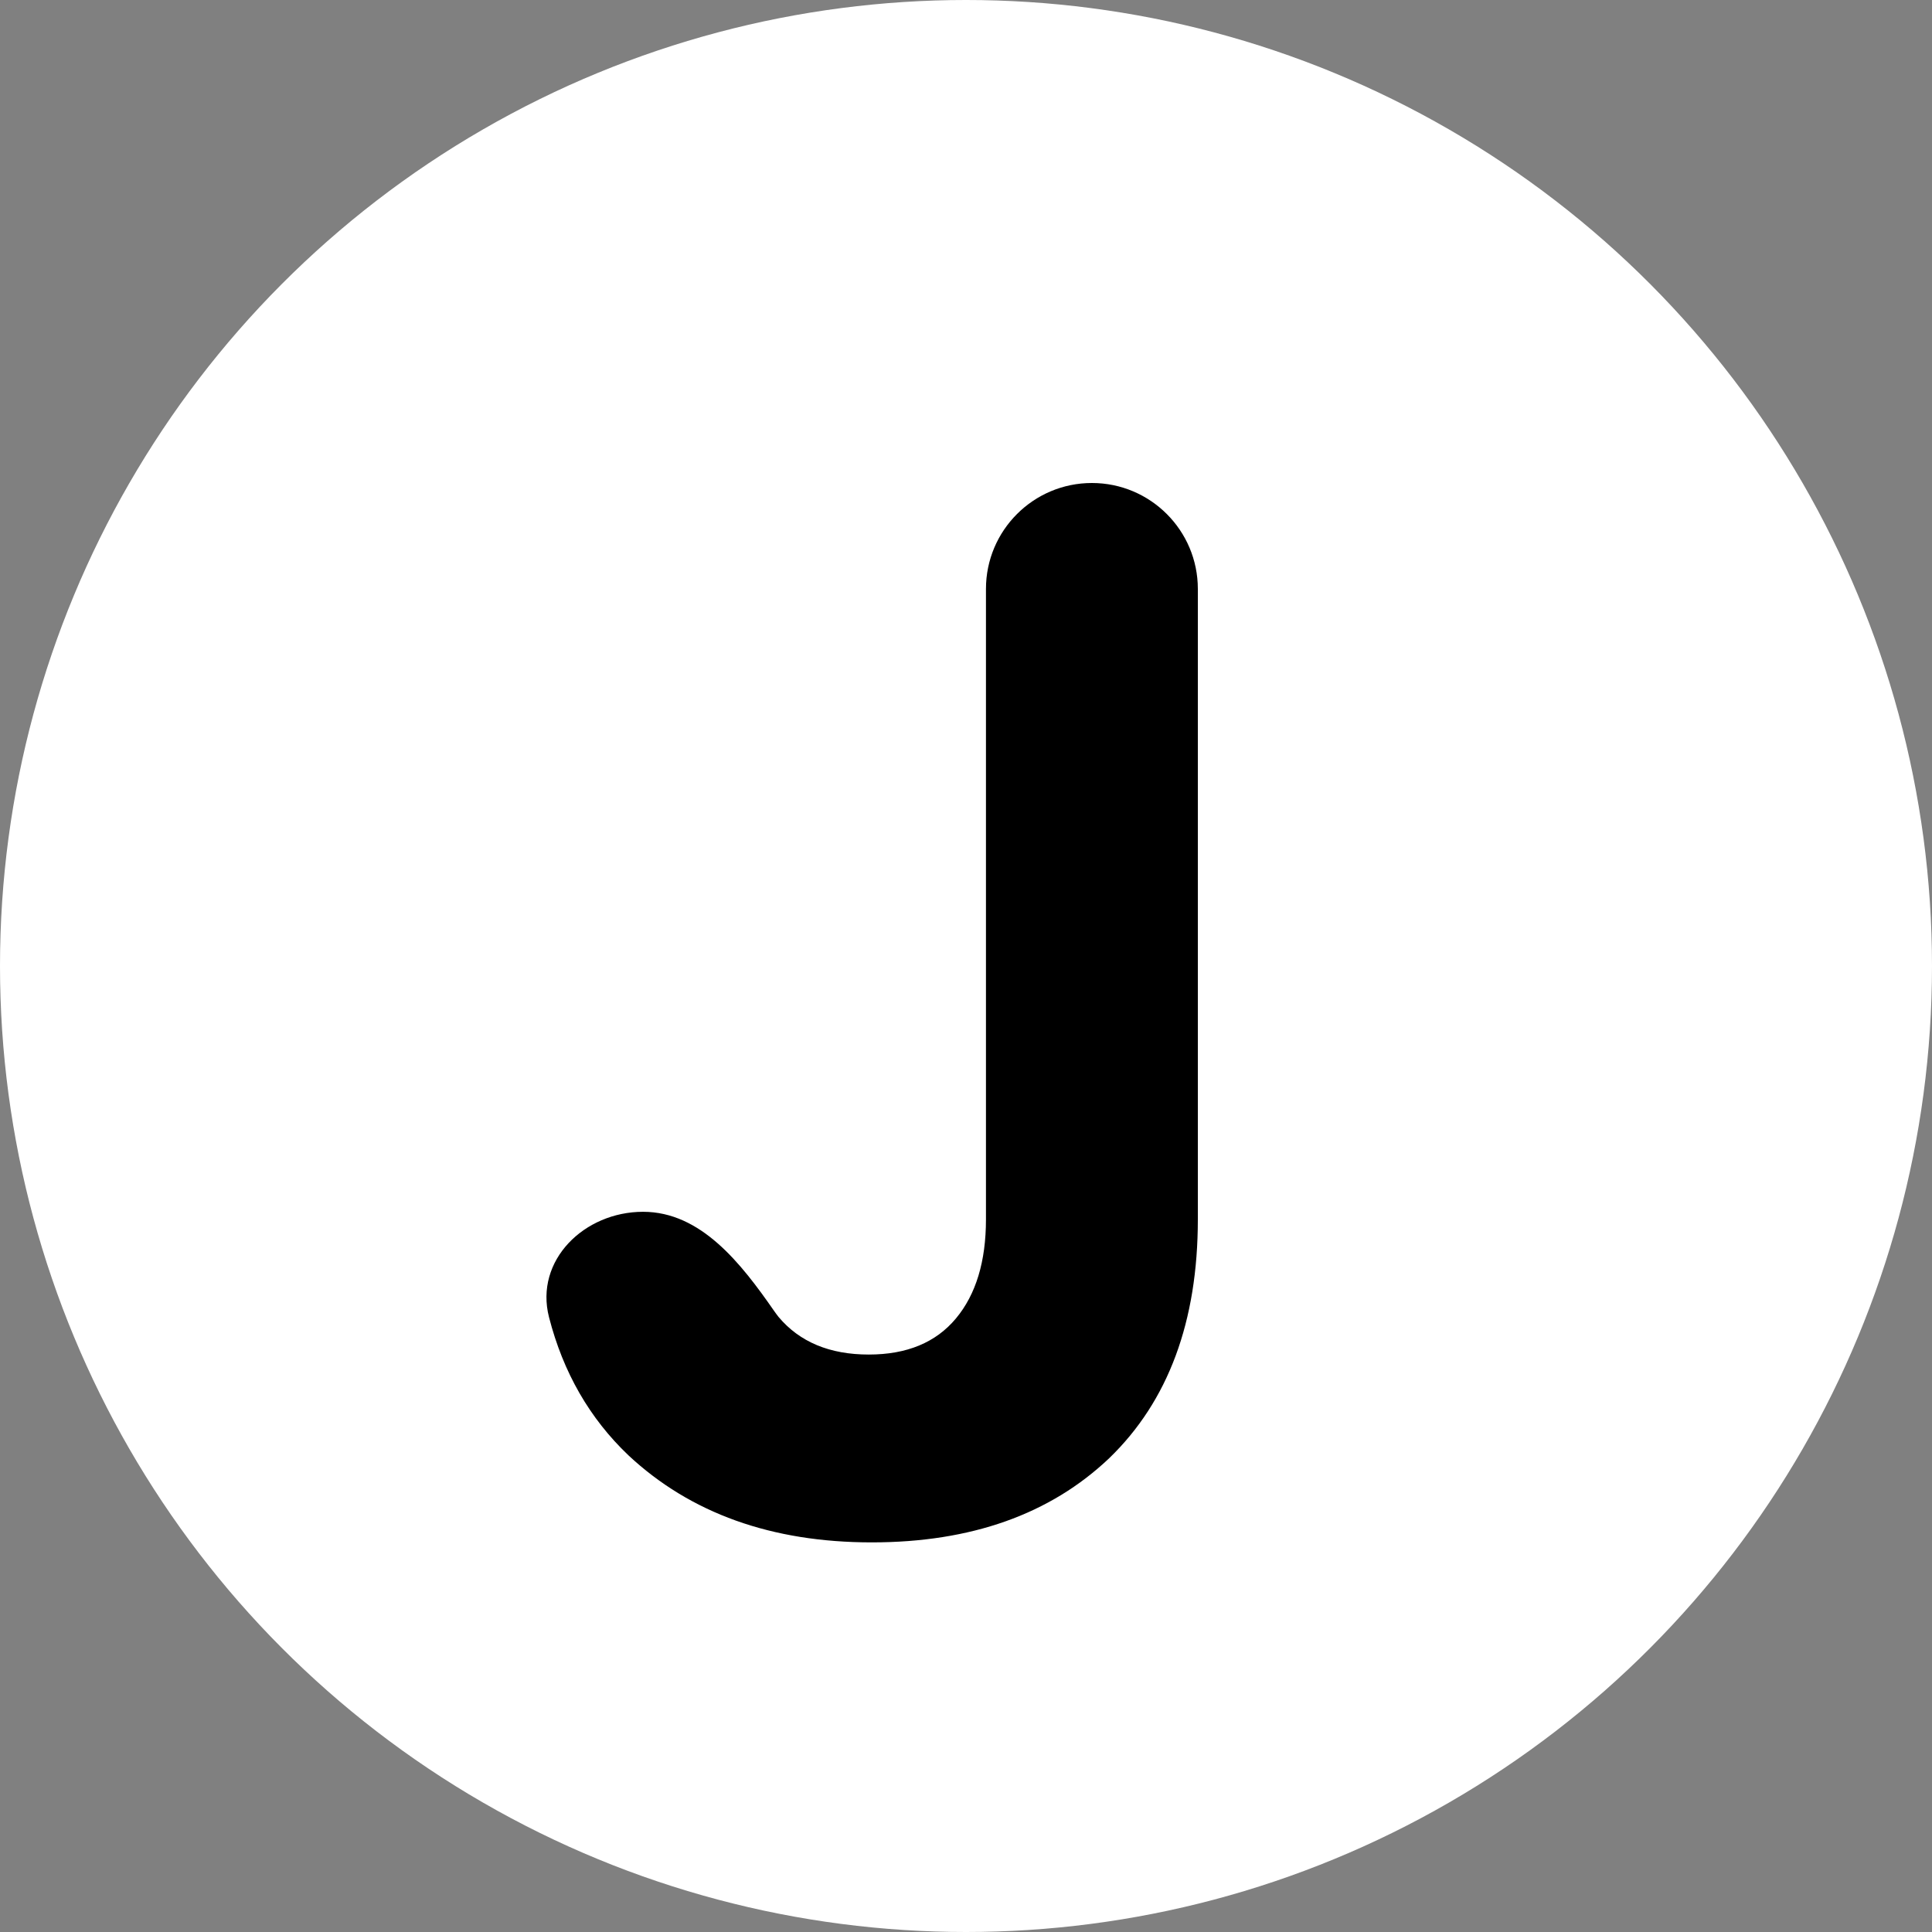 <svg width="18" height="18" viewBox="0 0 18 18" fill="none" xmlns="http://www.w3.org/2000/svg">
<rect x="0" y="0" width="18" height="18" fill="#808080" stroke="none"/>
<circle cx="9" cy="9" r="9" fill="white"/>
<path d="M10.173 4.5C10.718 4.5 11.16 4.942 11.16 5.487V11.36C11.16 12.312 10.885 13.054 10.334 13.586C9.783 14.109 9.046 14.37 8.122 14.37C7.189 14.37 6.433 14.099 5.854 13.558C5.494 13.215 5.247 12.787 5.115 12.272C4.979 11.742 5.444 11.29 5.991 11.29C6.53 11.29 6.904 11.77 7.211 12.212C7.225 12.232 7.239 12.251 7.254 12.27C7.45 12.503 7.73 12.62 8.094 12.62C8.449 12.62 8.719 12.508 8.906 12.284C9.093 12.06 9.186 11.752 9.186 11.36V5.487C9.186 4.942 9.628 4.5 10.173 4.5Z" fill="black"/>
</svg>
